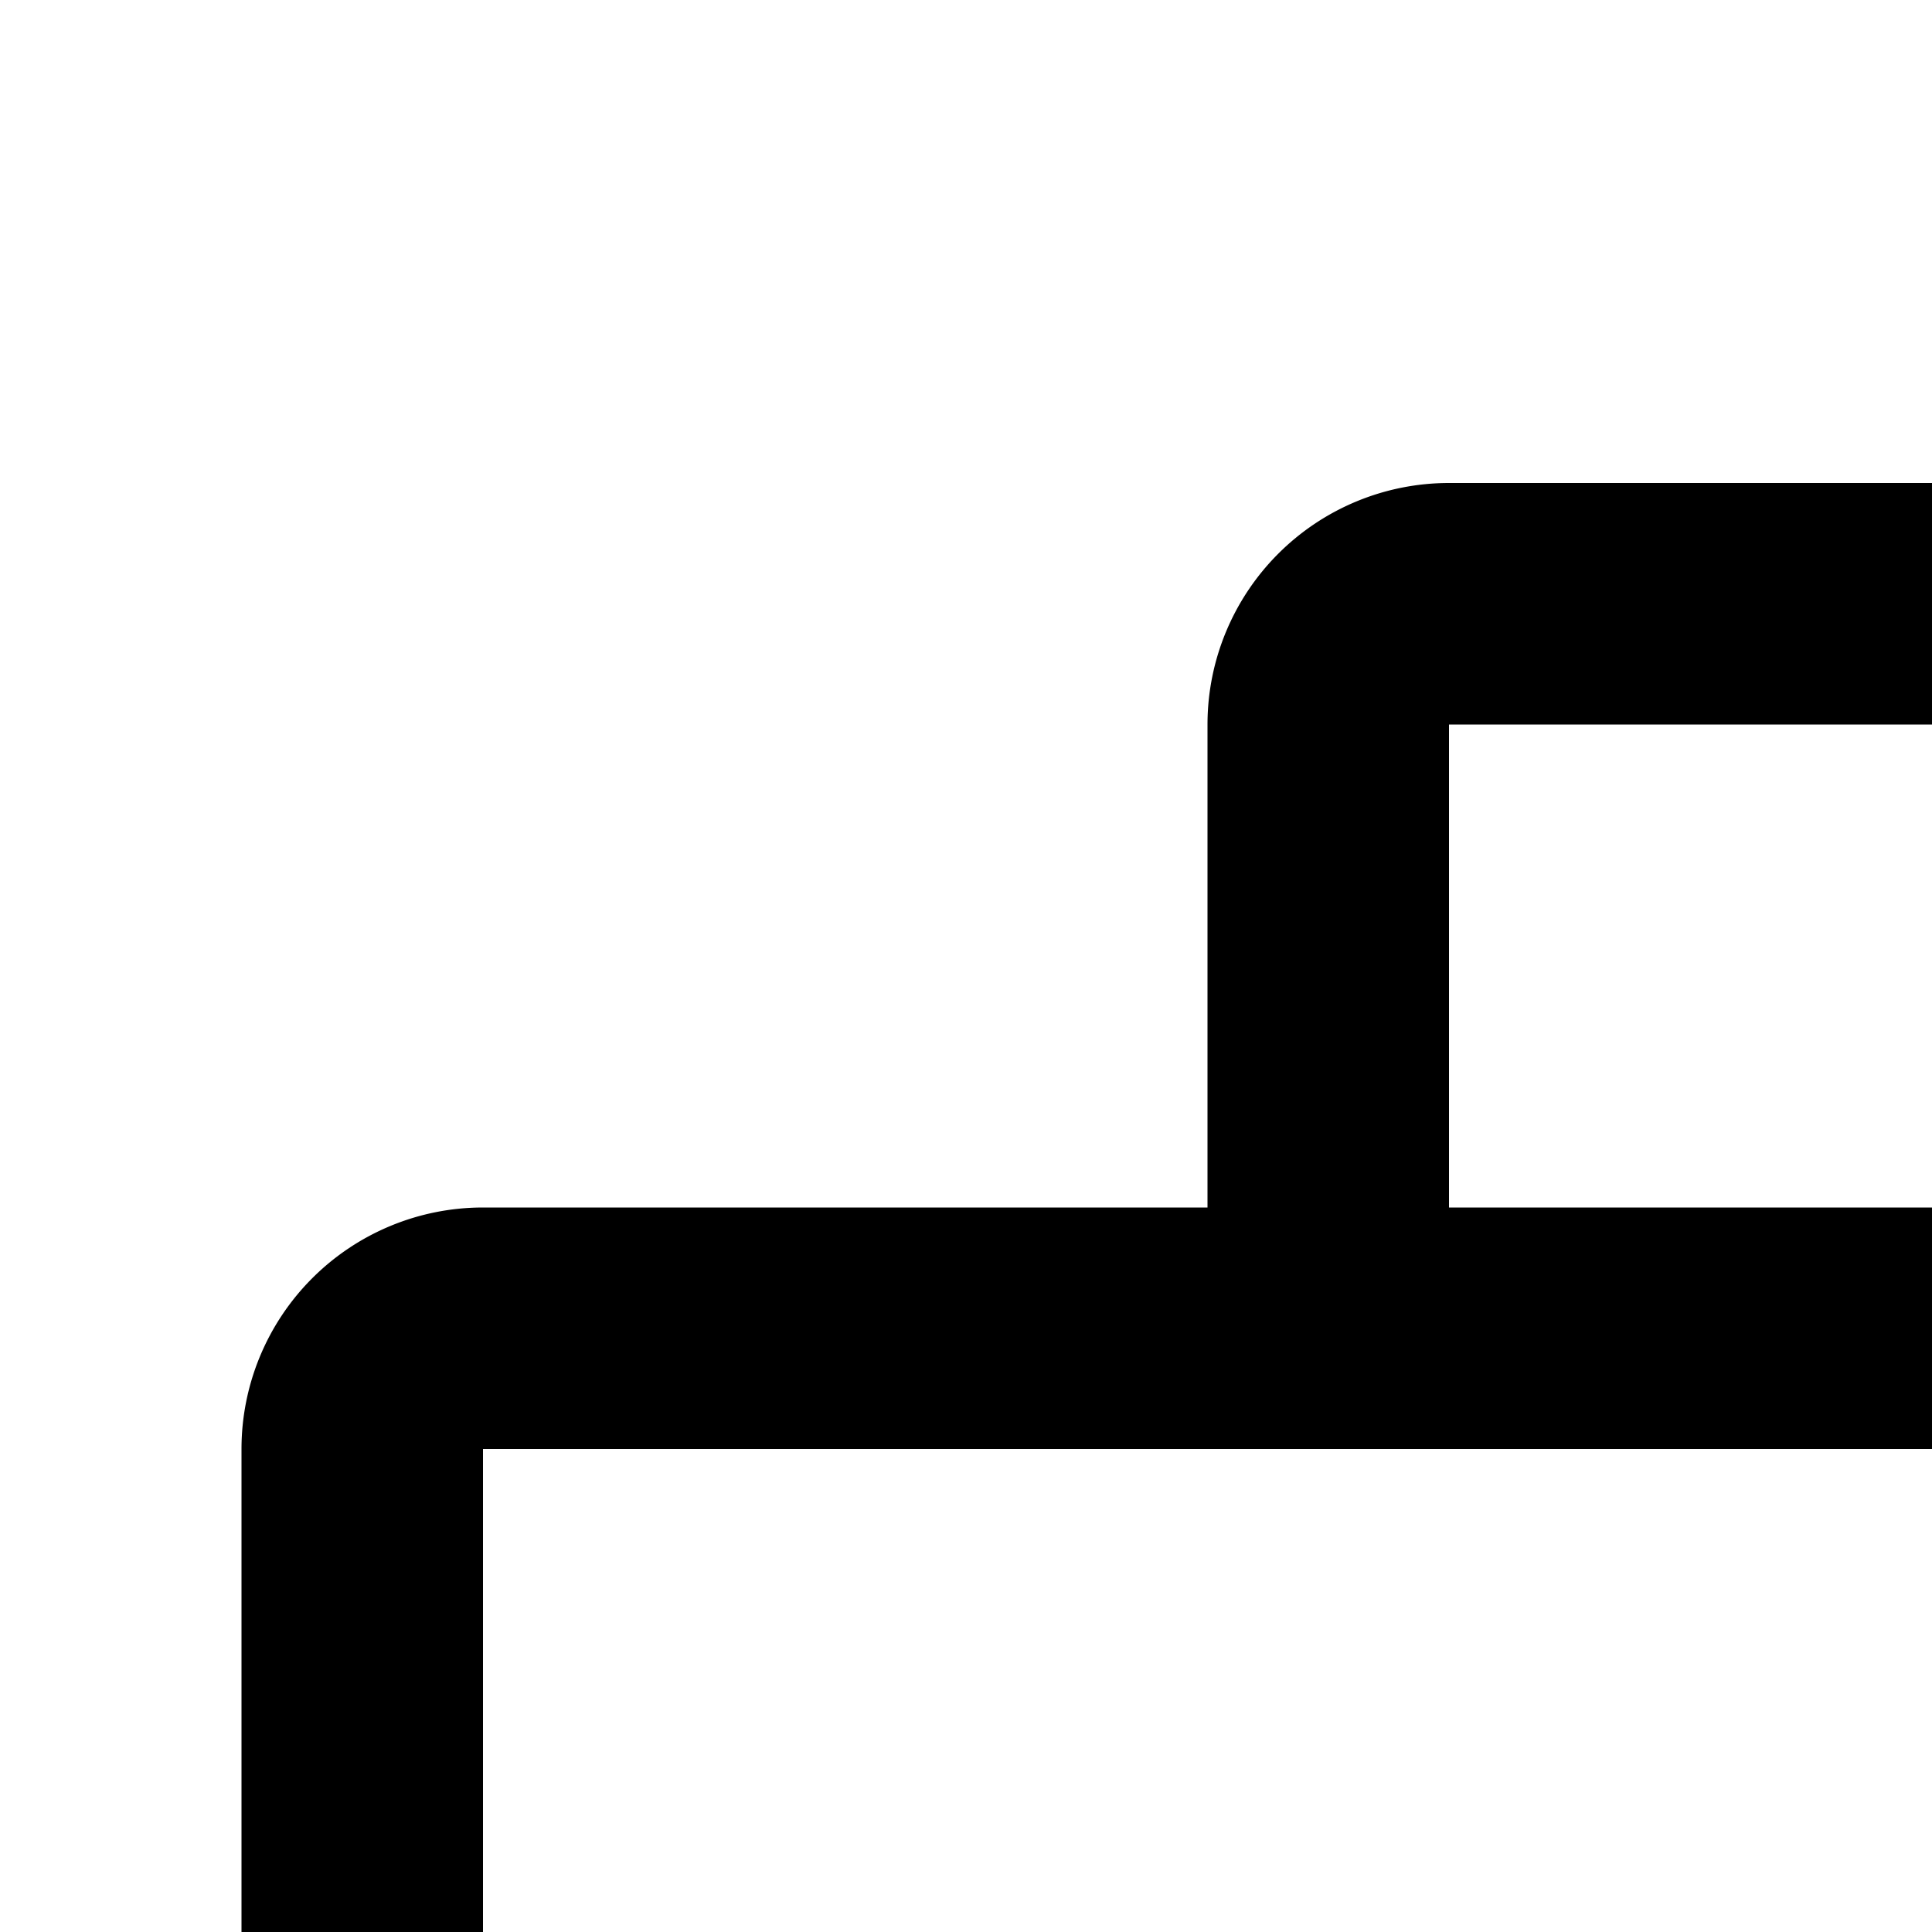 <svg xmlns="http://www.w3.org/2000/svg" viewBox="0 0 16 16"><path d="M28,10H22V6a2,2,0,0,0-2-2H12a2,2,0,0,0-2,2v4H4a2,2,0,0,0-2,2V26a2,2,0,0,0,2,2H28a2,2,0,0,0,2-2V12A2,2,0,0,0,28,10ZM12,6h8v4H12ZM4,26V12H28V26Z"/></svg>